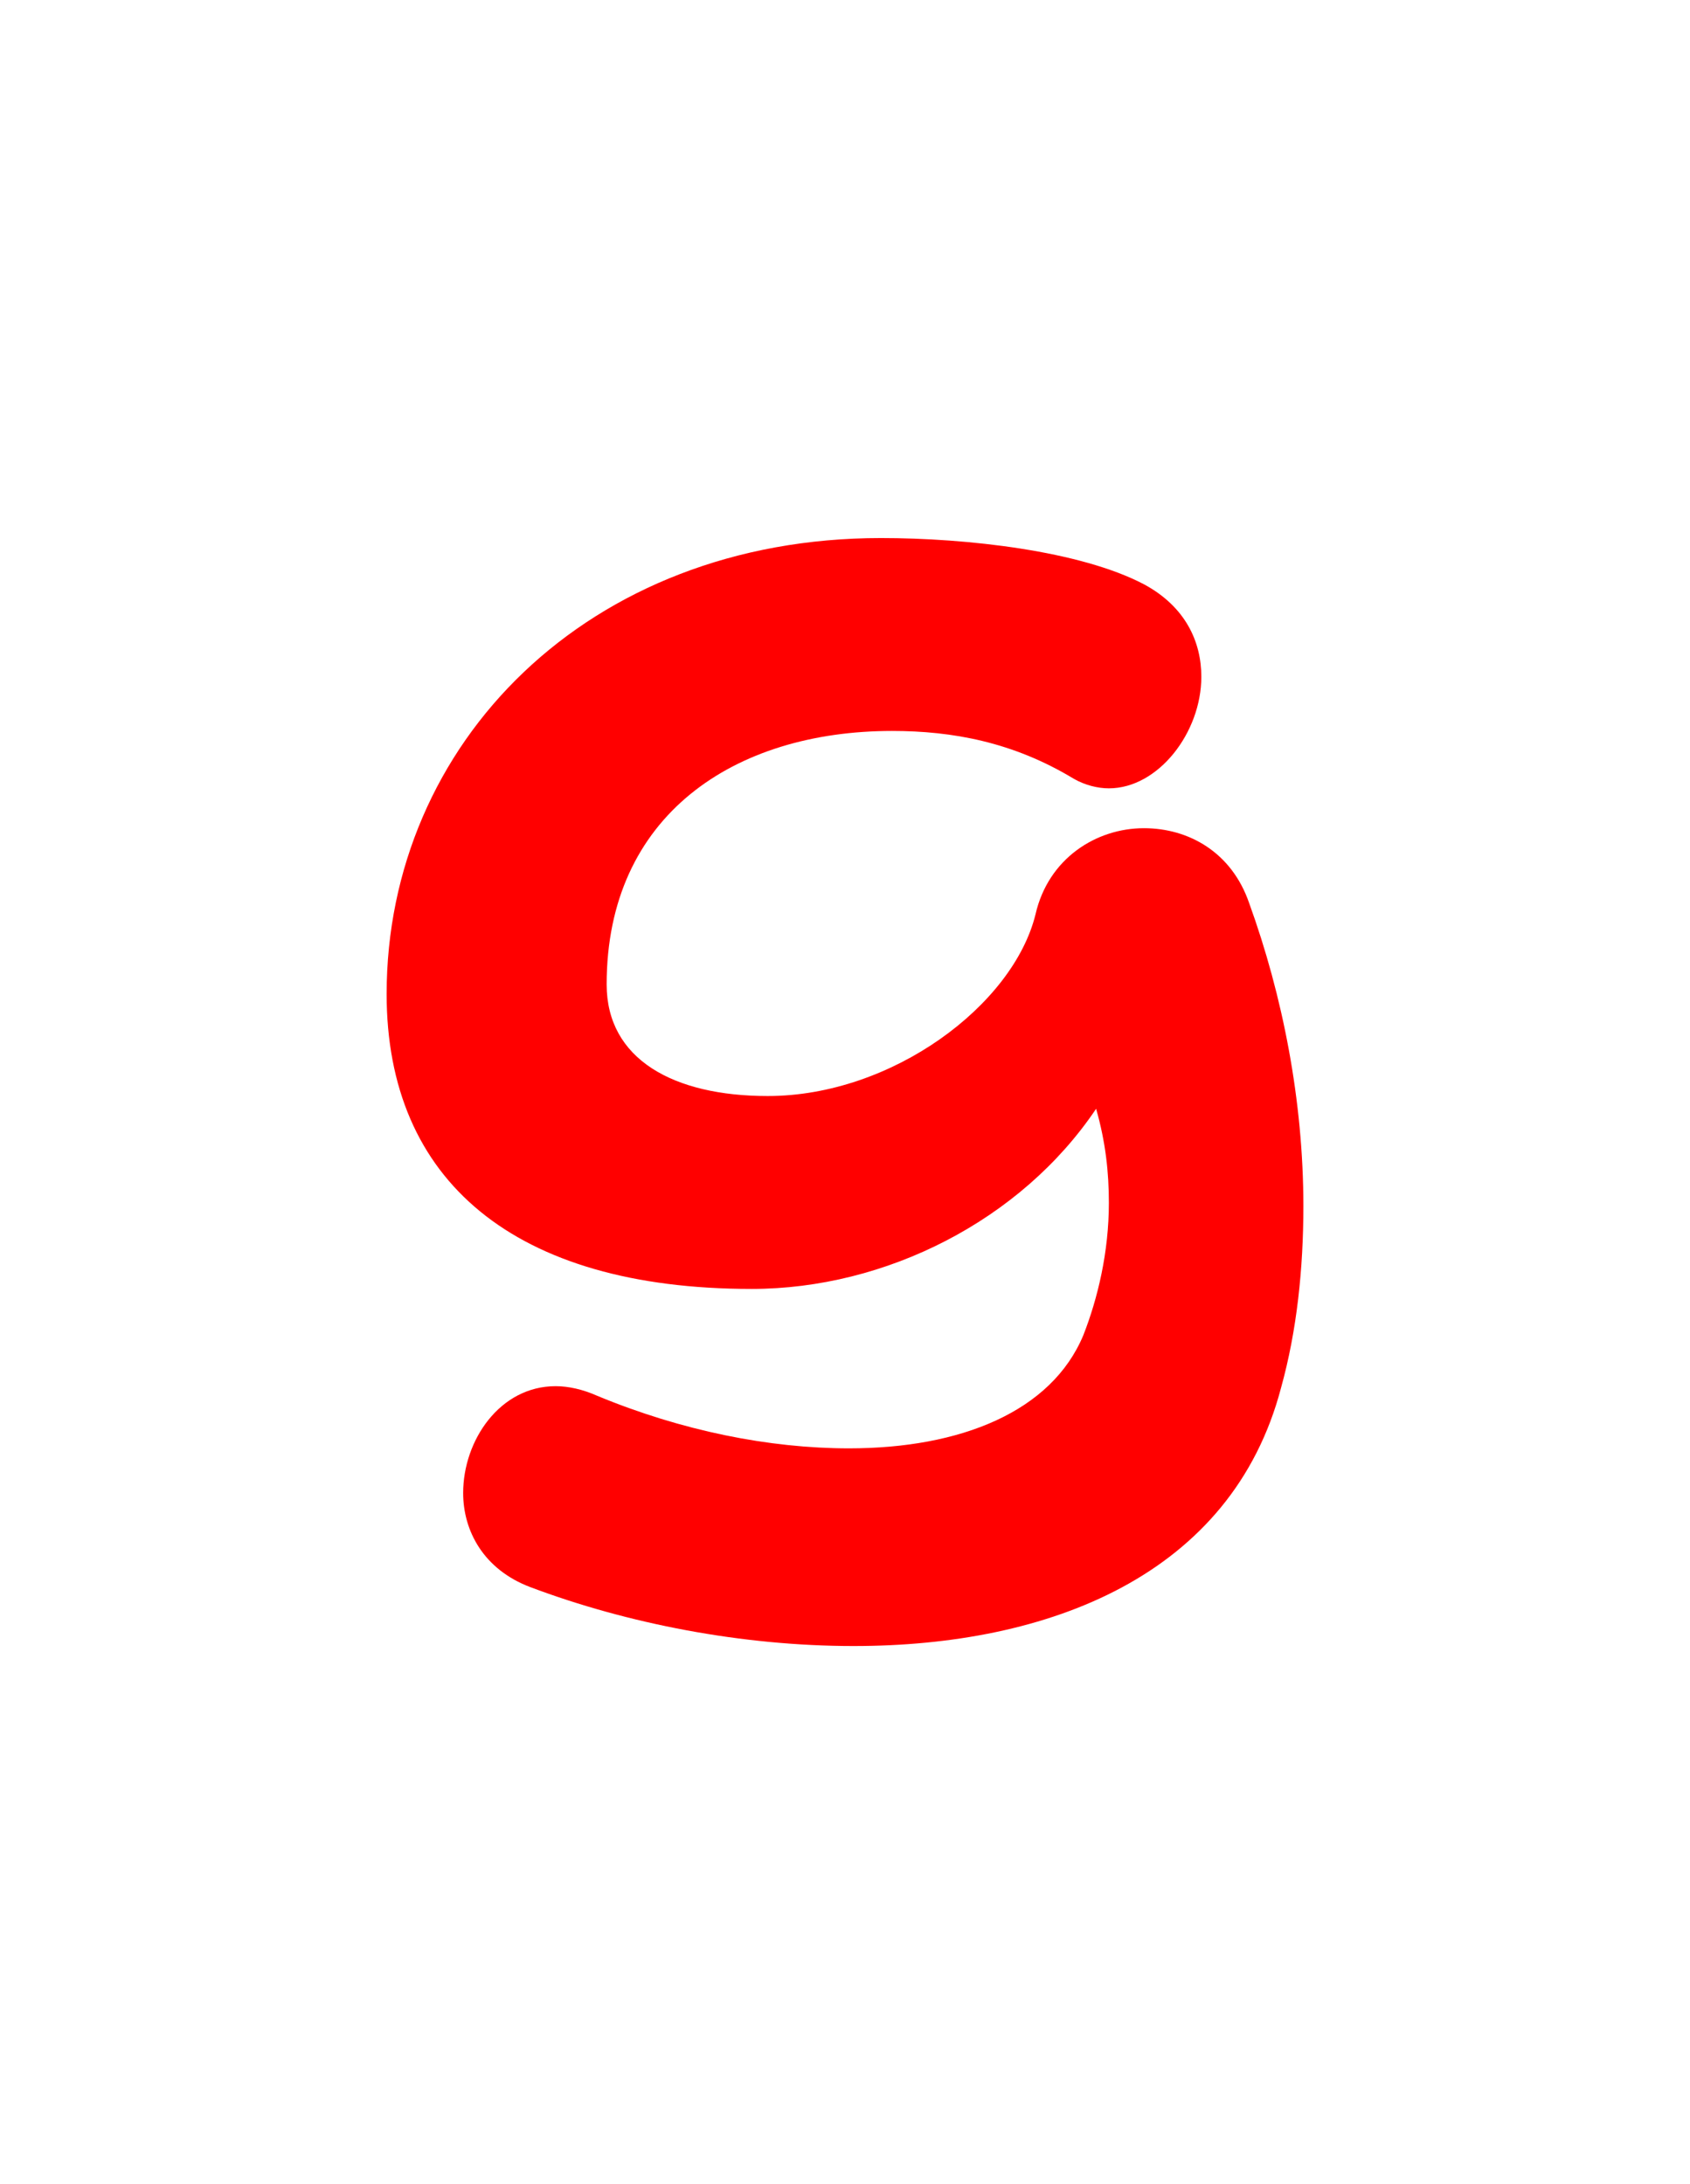 <svg version="1.1" xmlns="http://www.w3.org/2000/svg" xmlns:xlink="http://www.w3.org/1999/xlink" width="106" height="137" viewBox="0,0,106,137"><g transform="translate(-198,-131.5)"><g data-paper-data="{&quot;isPaintingLayer&quot;:true}" fill-rule="nonzero" stroke="none" stroke-linecap="butt" stroke-linejoin="miter" stroke-miterlimit="10" stroke-dasharray="" stroke-dashoffset="0" style="mix-blend-mode: normal"><path d="M251.55,234.75c-7,0 -14.2,-1.4 -20.3,-3.7c-2.9,-1.1 -4.2,-3.5 -4.2,-5.9c0,-3.3 2.3,-6.7 5.8,-6.7c0.8,0 1.7,0.2 2.6,0.6c5.3,2.2 10.8,3.3 15.8,3.3c7,0 12.7,-2.3 14.7,-7.1c0.9,-2.3 1.6,-5.2 1.6,-8.3c0,-1.9 -0.2,-3.8 -0.8,-5.9c-4.7,7 -13.2,11.3 -21.6,11.3c-14.9,0 -22.9,-6.8 -22.9,-18.5c0,-15.7 12.6,-28.6 31,-28.6c5.4,0 12.5,0.8 16.5,2.9c2.6,1.4 3.6,3.6 3.6,5.8c0,3.5 -2.7,7 -5.8,7c-0.7,0 -1.5,-0.2 -2.2,-0.6c-3.8,-2.3 -7.6,-3 -11.4,-3c-9.9,0 -17.9,5.3 -17.9,15.9c0,4.7 4.2,7 10.1,7c7.8,0 15.4,-5.7 16.8,-11.4c0.8,-3.5 3.8,-5.4 6.8,-5.4c2.8,0 5.5,1.5 6.6,4.7c2.1,5.8 3.4,12.4 3.4,19c0,3.9 -0.4,7.8 -1.4,11.4c-3.1,11.8 -14.6,16.2 -26.8,16.2z" fill="#ff0000" stroke-width="1"/><path d="M198,268.5v-137h106v137z" fill="none" stroke-width="0"/></g></g></svg>